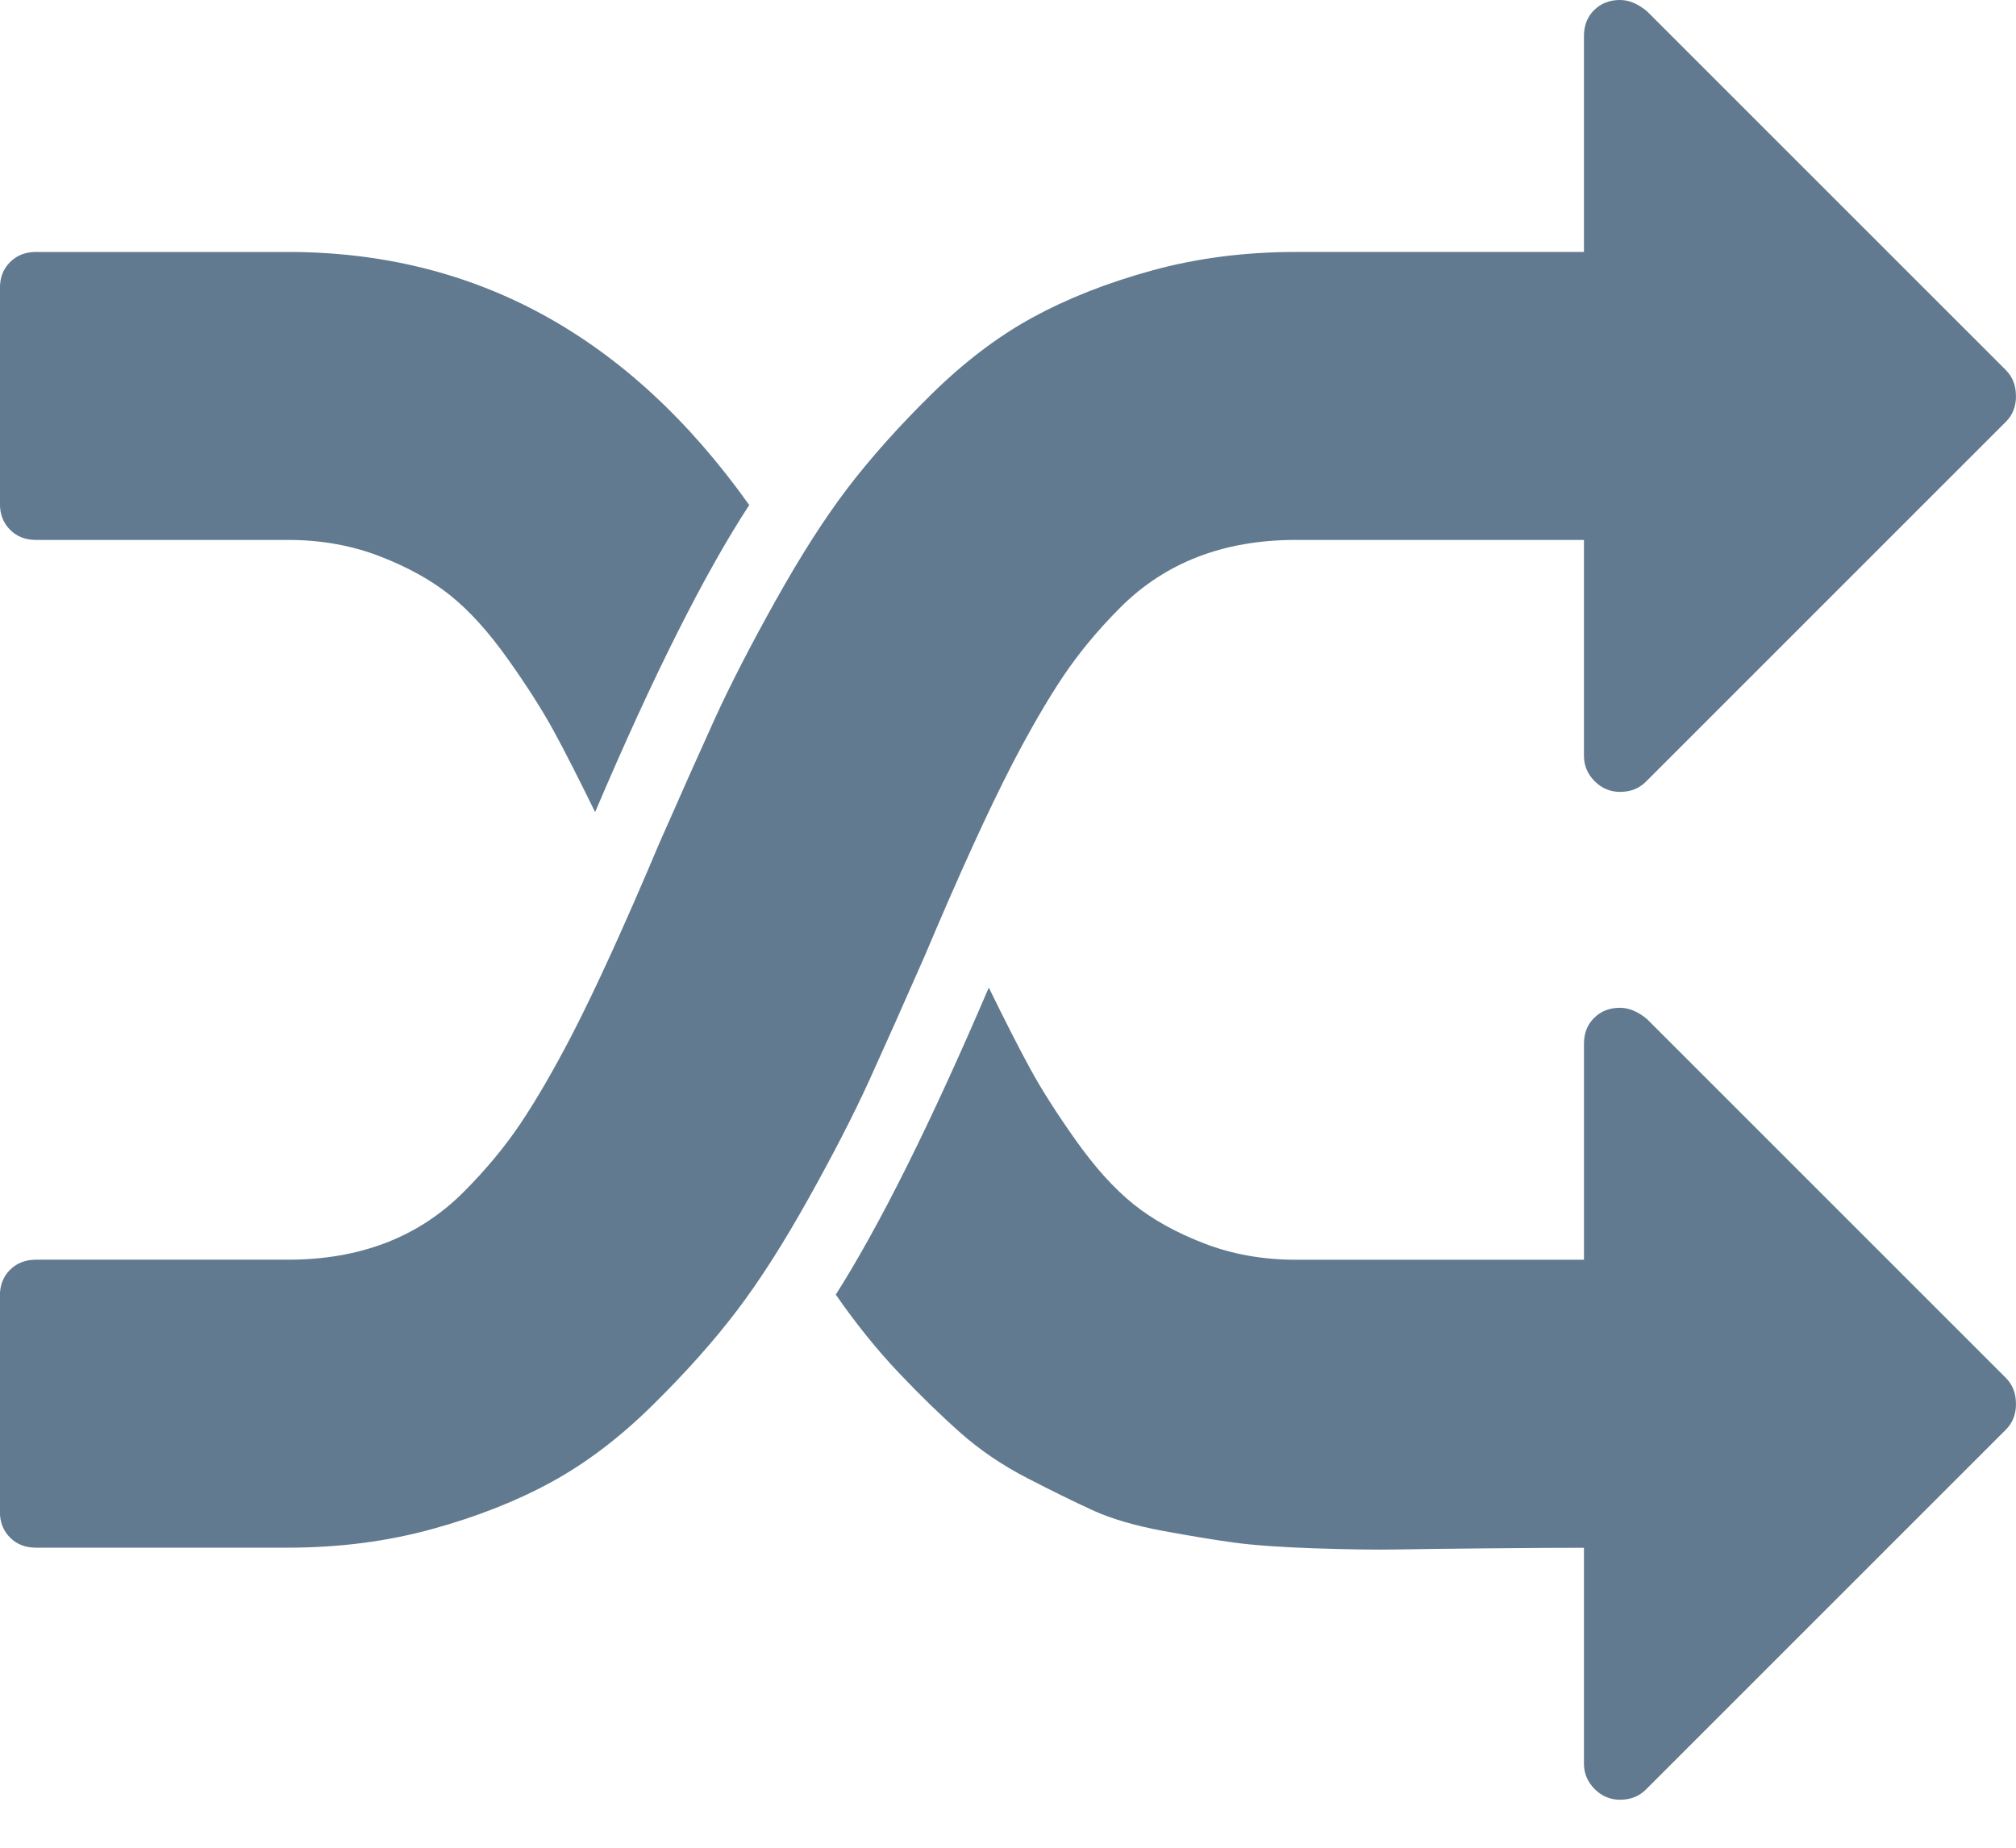 <svg height="33" viewBox="0 0 36 33" width="36" xmlns="http://www.w3.org/2000/svg"><path d="m314.379 105.02c-.804 1.232-1.721 3.06-2.752 5.484-.295-.603-.542-1.088-.743-1.456-.201-.368-.472-.794-.814-1.276-.342-.482-.683-.86-1.025-1.135-.342-.275-.763-.509-1.266-.703-.502-.194-1.048-.291-1.637-.291h-4.5c-.188 0-.342-.06-.462-.181-.121-.121-.181-.275-.181-.462v-3.857c0-.188.06-.342.181-.462.121-.121.275-.181.462-.181h4.5c3.348 0 6.094 1.507 8.237 4.52zm22.621 16.051c0 .188-.06.342-.181.462l-6.429 6.429c-.121.121-.275.181-.462.181-.174 0-.325-.064-.452-.191-.127-.127-.191-.278-.191-.452v-3.857c-.429 0-.998.003-1.708.01-.71.007-1.252.013-1.627.02-.375.007-.864 0-1.467-.02-.603-.02-1.078-.054-1.426-.1-.348-.047-.777-.117-1.286-.211-.509-.094-.931-.218-1.266-.372-.335-.154-.723-.345-1.165-.573-.442-.228-.837-.496-1.185-.804s-.717-.666-1.105-1.075-.763-.874-1.125-1.396c.79-1.246 1.701-3.074 2.732-5.484.295.603.542 1.088.743 1.456s.472.794.814 1.276.683.86 1.025 1.135c.342.275.763.509 1.266.703.502.194 1.048.291 1.637.291h5.143v-3.857c0-.188.06-.342.181-.462.121-.121.275-.181.462-.181.161 0 .321.067.482.201l6.408 6.408c.121.121.181.275.181.462zm0-18c0 .188-.06.342-.181.462l-6.429 6.429c-.121.121-.275.181-.462.181-.174 0-.325-.064-.452-.191-.127-.127-.191-.278-.191-.452v-3.857h-5.143c-.643 0-1.225.1-1.748.301-.522.201-.984.502-1.386.904-.402.402-.743.814-1.025 1.235s-.583.941-.904 1.557c-.429.83-.951 1.975-1.567 3.435-.388.884-.72 1.627-.994 2.23-.275.603-.636 1.306-1.085 2.109-.449.804-.877 1.473-1.286 2.009-.408.536-.904 1.092-1.487 1.667-.583.576-1.185 1.035-1.808 1.376-.623.342-1.336.623-2.14.844-.804.221-1.661.331-2.571.331h-4.5c-.188 0-.342-.06-.462-.181-.121-.121-.181-.275-.181-.462v-3.857c0-.188.06-.342.181-.462.121-.121.275-.181.462-.181h4.5c.643 0 1.225-.1 1.748-.301s.984-.502 1.386-.904c.402-.402.743-.814 1.025-1.235s.583-.941.904-1.557c.429-.83.951-1.975 1.567-3.435.388-.884.72-1.627.994-2.23.275-.603.636-1.306 1.085-2.109.449-.804.877-1.473 1.286-2.009s.904-1.092 1.487-1.667 1.185-1.035 1.808-1.376 1.336-.623 2.14-.844c.804-.221 1.661-.331 2.571-.331h5.143v-3.857c0-.188.06-.342.181-.462s.275-.181.462-.181c.161 0 .321.067.482.201l6.408 6.408c.121.121.181.275.181.462z" fill="#617a90" transform="translate(-301 -96)"/></svg>